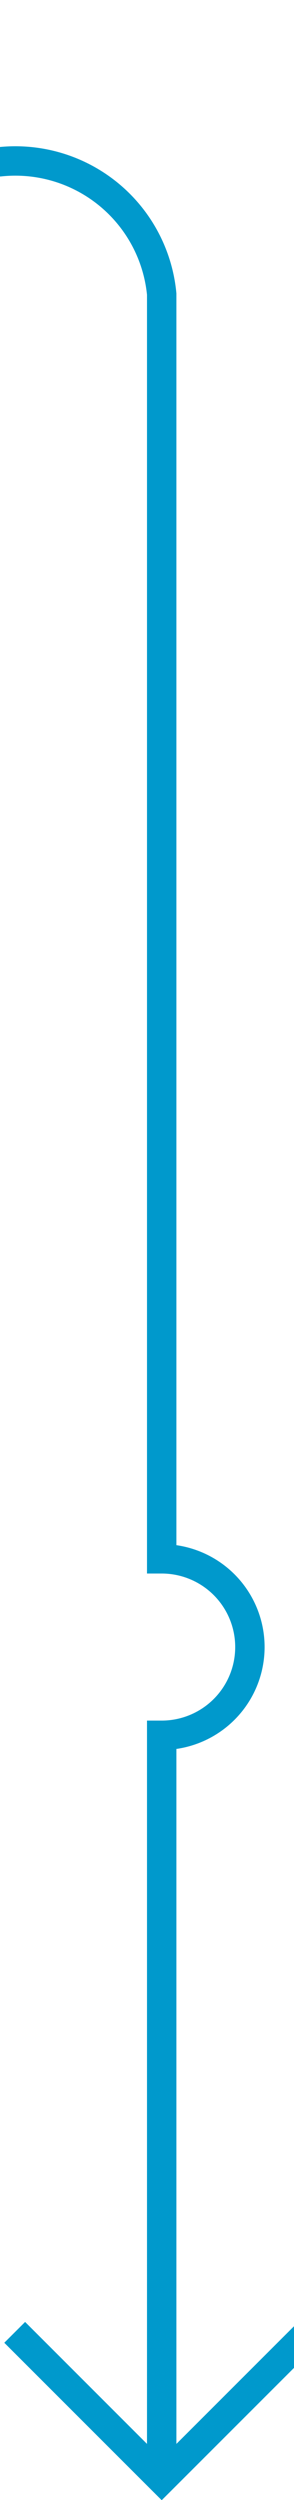 ﻿<?xml version="1.0" encoding="utf-8"?>
<svg version="1.1" xmlns:xlink="http://www.w3.org/1999/xlink" width="10px" height="85px" preserveAspectRatio="xMidYMin meet" viewBox="996 651  8 85" xmlns="http://www.w3.org/2000/svg">
  <path d="M 672 656.5  L 995 656.5  A 5 5 0 0 1 1000.5 661 L 1000.5 704  A 3 3 0 0 1 1003.5 707 A 3 3 0 0 1 1000.5 710 L 1000.5 735  " stroke-width="1" stroke="#0099cc" fill="none" />
  <path d="M 1005.146 729.946  L 1000.5 734.593  L 995.854 729.946  L 995.146 730.654  L 1000.146 735.654  L 1000.5 736.007  L 1000.854 735.654  L 1005.854 730.654  L 1005.146 729.946  Z " fill-rule="nonzero" fill="#0099cc" stroke="none" />
</svg>